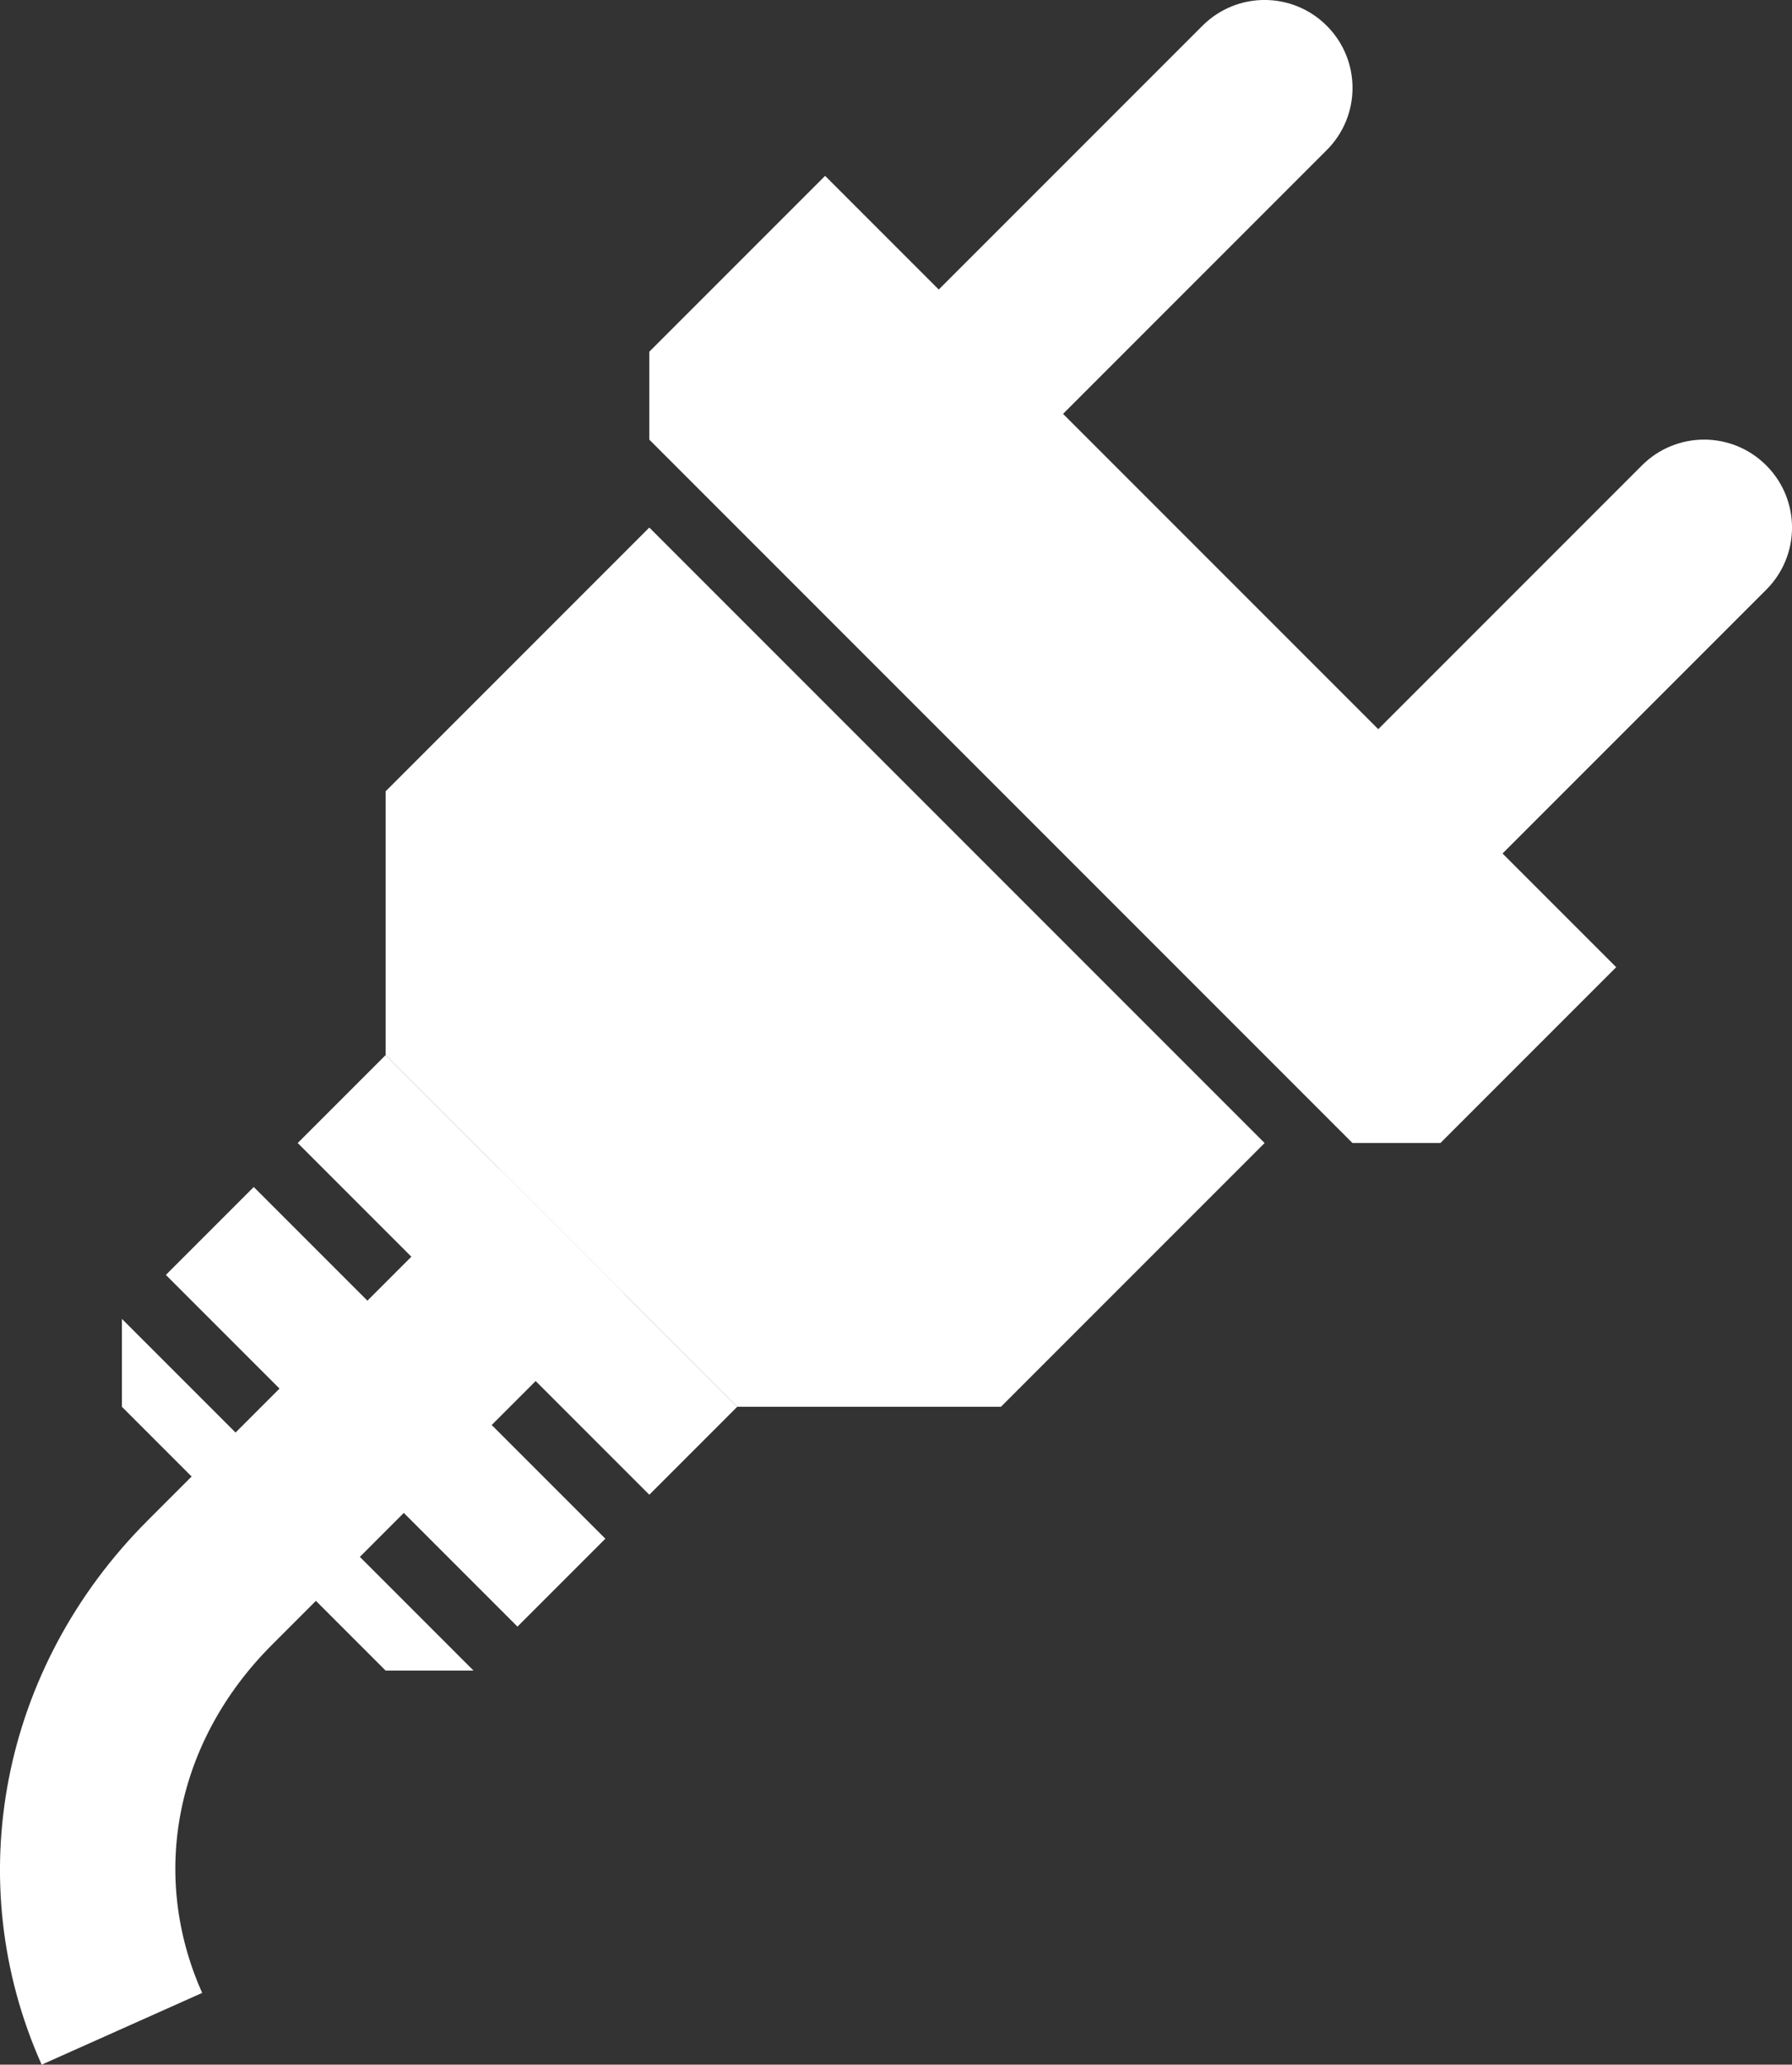 <?xml version="1.0" encoding="utf-8"?>
<!-- Generator: Adobe Illustrator 17.0.0, SVG Export Plug-In . SVG Version: 6.00 Build 0)  -->
<!DOCTYPE svg PUBLIC "-//W3C//DTD SVG 1.1//EN" "http://www.w3.org/Graphics/SVG/1.1/DTD/svg11.dtd">
<svg version="1.1" id="Layer_1" xmlns="http://www.w3.org/2000/svg" xmlns:xlink="http://www.w3.org/1999/xlink" x="0px" y="0px"
	 width="20.387px" height="23.482px" viewBox="4.613 4 20.387 23.482" enable-background="new 4.613 4 20.387 23.482"
	 xml:space="preserve">
<rect x="4.613" y="4" width="20.387" height="23.482" fill="#333333" stroke="none"/>
<symbol  id="Scope2" viewBox="-15 -15 30 30">
	<g>
		<g>
			<polygon fill="#FFFFFF" points="-1,9 8,0 6,-2 5,-2 -3,6 -3,7 			"/>
		</g>
		<g>
			<polygon fill="#FFFFFF" points="-9,-4 -9,-5 -6,-8 -5,-8 			"/>
		</g>
		<g>
			<polygon fill="#FFFFFF" points="-7.5,-2.5 -8.5,-3.5 -4.5,-7.5 -3.5,-6.5 			"/>
		</g>
		<g>
			<polygon fill="#FFFFFF" points="-6,-1 -7,-2 -3,-6 -2,-5 			"/>
		</g>
		<g>
			<polygon fill="#FFFFFF" points="1,-5 4,-2 -3,5 -6,2 -6,-1 -2,-5 			"/>
		</g>
		<g>
			<path fill="#FFFFFF" d="M-9.913-12.482c-0.936,2.093-0.462,4.522,1.206,6.189l4,4l1.414-1.414l-4-4
				C-8.386-8.8-8.69-10.316-8.087-11.666L-9.913-12.482z"/>
		</g>
		<g>
			<path fill="#FFFFFF" d="M0,5c-0.256,0-0.512,0.098-0.707,0.293c-0.391,0.391-0.391,1.023,0,1.414l4,4
				c0.391,0.391,1.023,0.391,1.414,0s0.391-1.023,0-1.414l-4-4C0.512,5.098,0.256,5,0,5z"/>
		</g>
		<g>
			<path fill="#FFFFFF" d="M5,0C4.744,0,4.488,0.098,4.293,0.293c-0.391,0.391-0.391,1.023,0,1.414l4,4
				c0.391,0.391,1.023,0.391,1.414,0s0.391-1.023,0-1.414l-4-4C5.512,0.098,5.256,0,5,0z"/>
		</g>
	</g>
	<polygon fill="none" points="15,-15 -15,-15 -15,15 15,15 	"/>
</symbol>
<use xlink:href="#Scope2"  width="30" height="30" id="XMLID_160_" x="-15" y="-15" transform="matrix(1 0 0 -1 15 15)" overflow="visible"/>
</svg>
